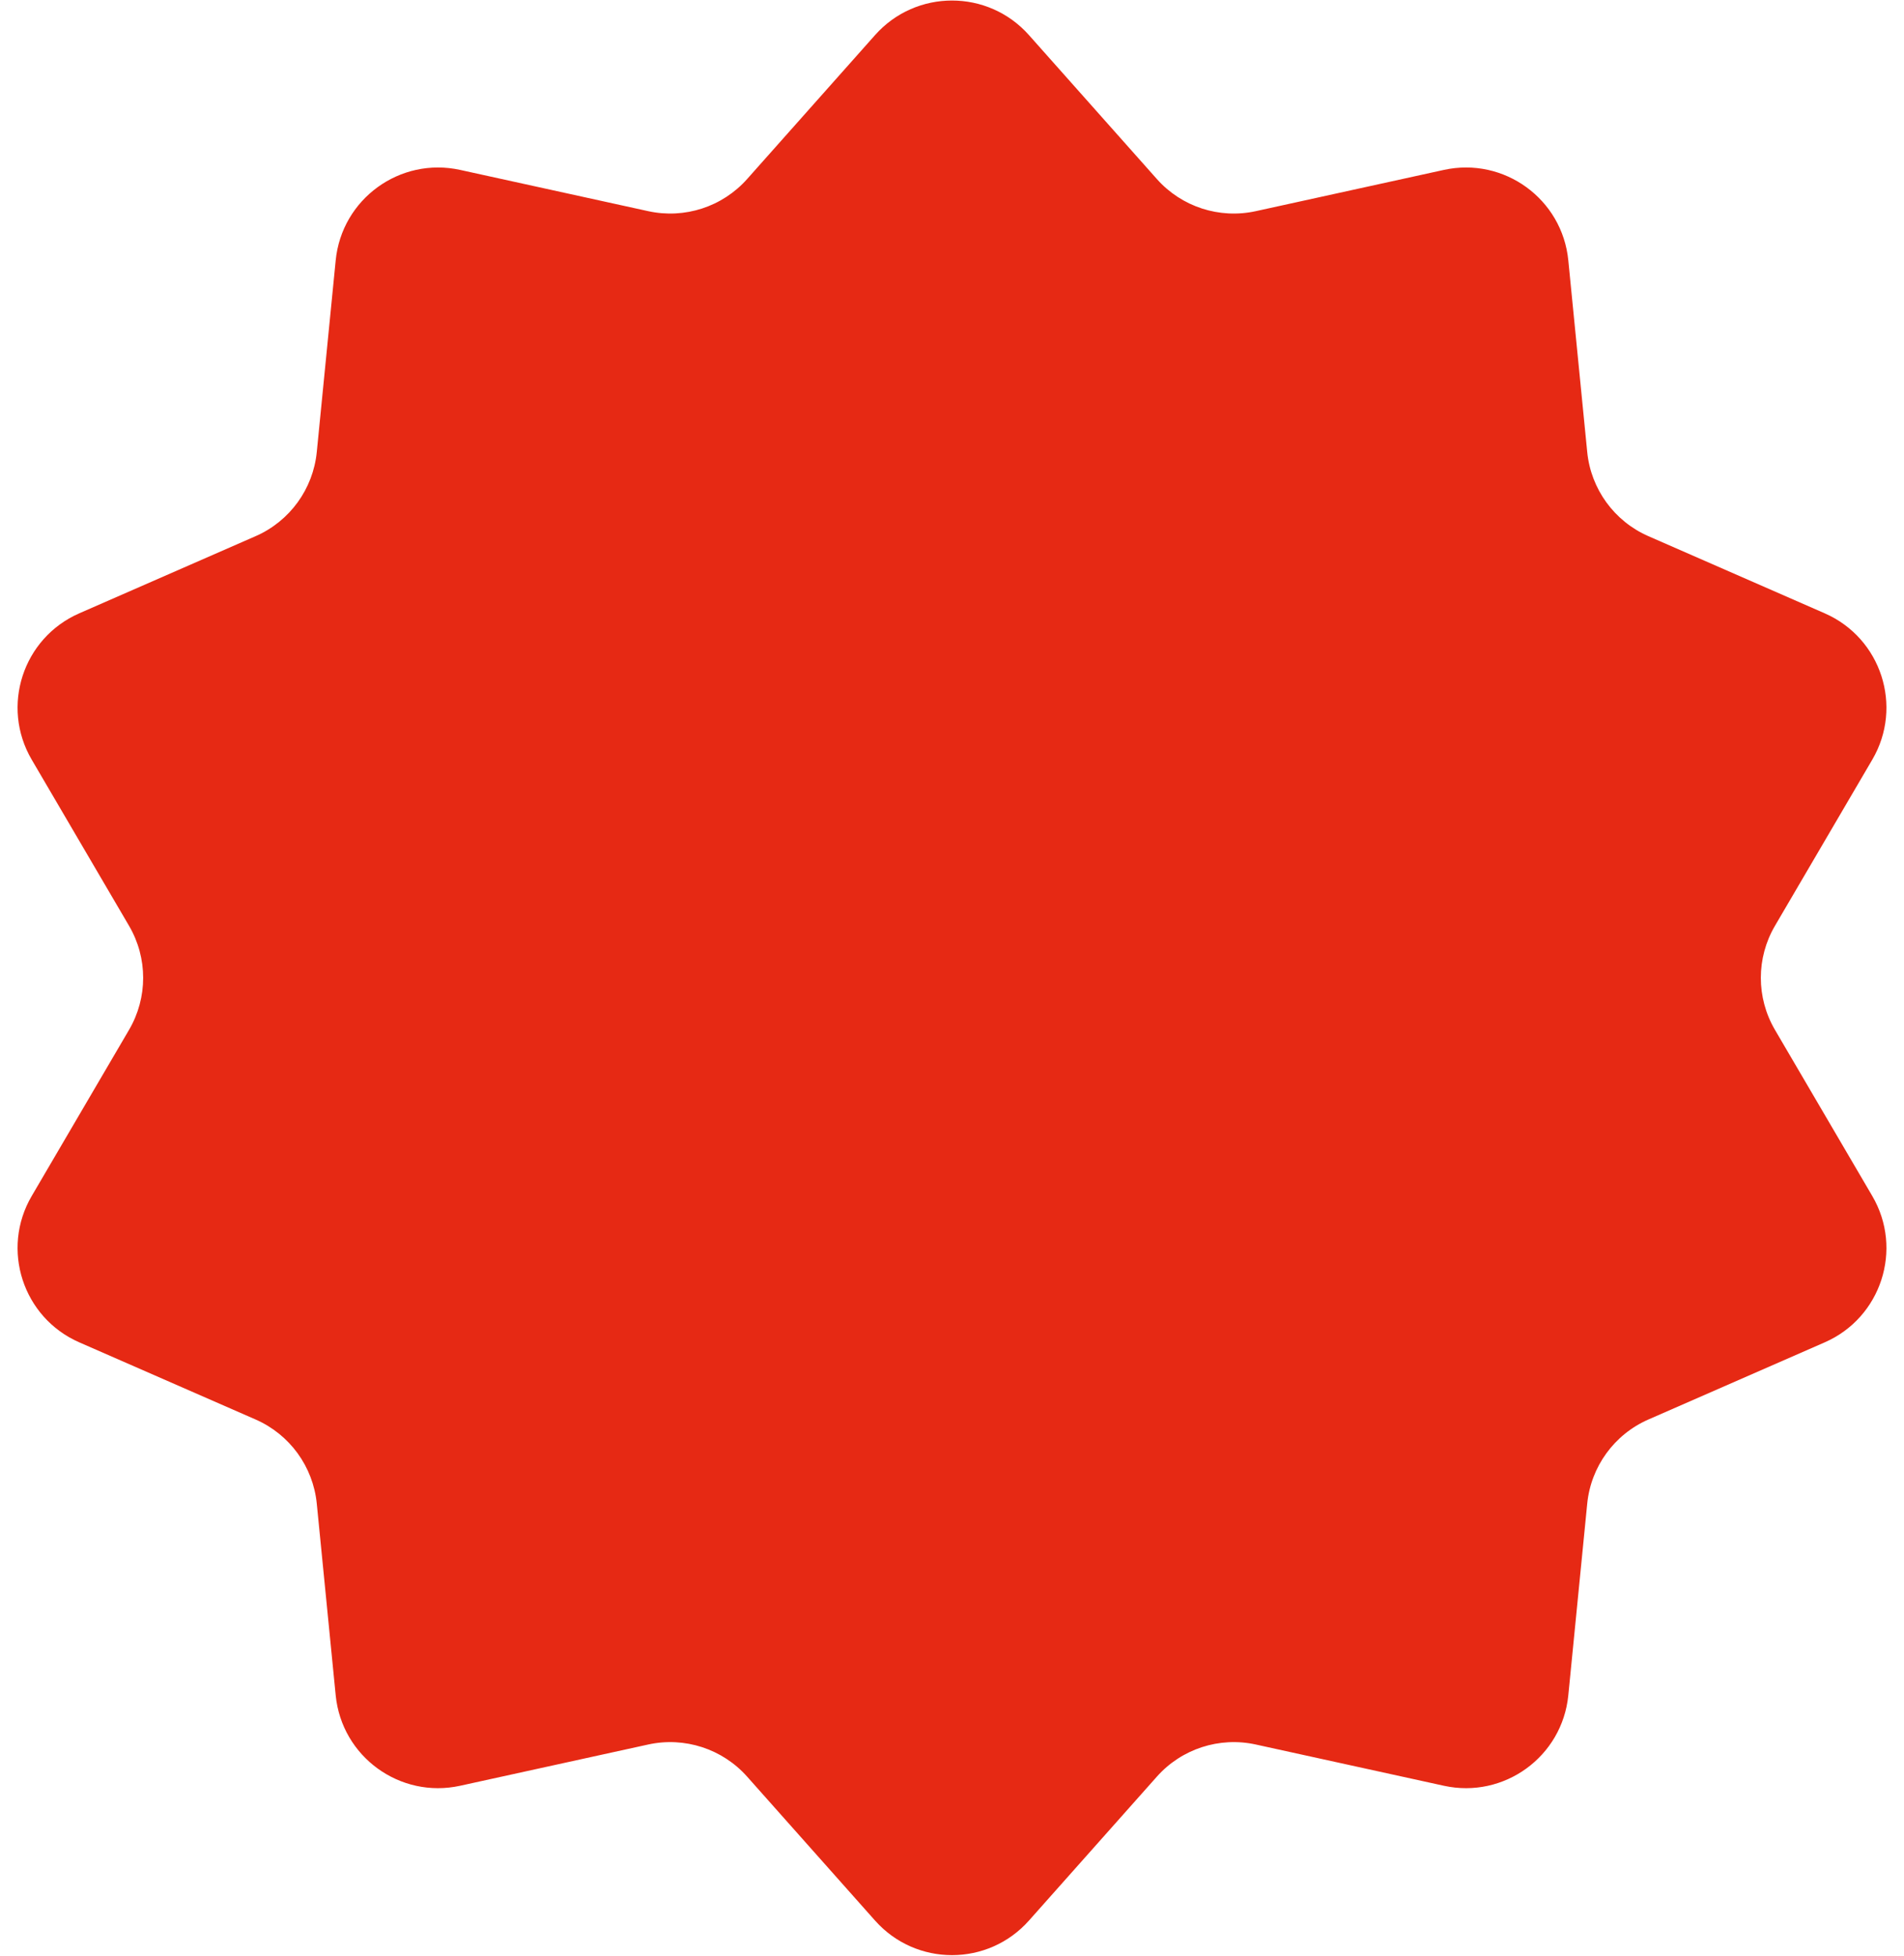 <svg width="74" height="76" viewBox="0 0 74 76" fill="none" xmlns="http://www.w3.org/2000/svg">
  <path d="M34.01 1.363C35.602 -0.427 38.398 -0.427 39.99 1.363L44.961 6.956C45.922 8.038 47.393 8.516 48.807 8.206L56.116 6.603C58.455 6.09 60.718 7.734 60.953 10.118L61.688 17.564C61.83 19.004 62.739 20.256 64.065 20.836L70.92 23.835C73.114 24.796 73.978 27.456 72.767 29.522L68.985 35.978C68.253 37.227 68.253 38.773 68.985 40.022L72.767 46.478C73.978 48.544 73.114 51.205 70.92 52.165L64.065 55.164C62.739 55.745 61.83 56.996 61.688 58.436L60.953 65.882C60.718 68.266 58.455 69.91 56.116 69.397L48.807 67.794C47.393 67.484 45.922 67.962 44.961 69.044L39.99 74.637C38.398 76.427 35.602 76.427 34.01 74.637L29.039 69.044C28.078 67.962 26.607 67.484 25.193 67.794L17.884 69.397C15.545 69.91 13.282 68.266 13.047 65.882L12.312 58.436C12.17 56.996 11.261 55.745 9.935 55.164L3.08 52.165C0.886 51.205 0.022 48.544 1.233 46.478L5.015 40.022C5.747 38.773 5.747 37.227 5.015 35.978L1.233 29.522C0.022 27.456 0.886 24.796 3.08 23.835L9.935 20.836C11.261 20.256 12.17 19.004 12.312 17.564L13.047 10.118C13.282 7.734 15.545 6.09 17.884 6.603L25.193 8.206C26.607 8.516 28.078 8.038 29.039 6.956L34.01 1.363Z" fill="#E62914" />
</svg>